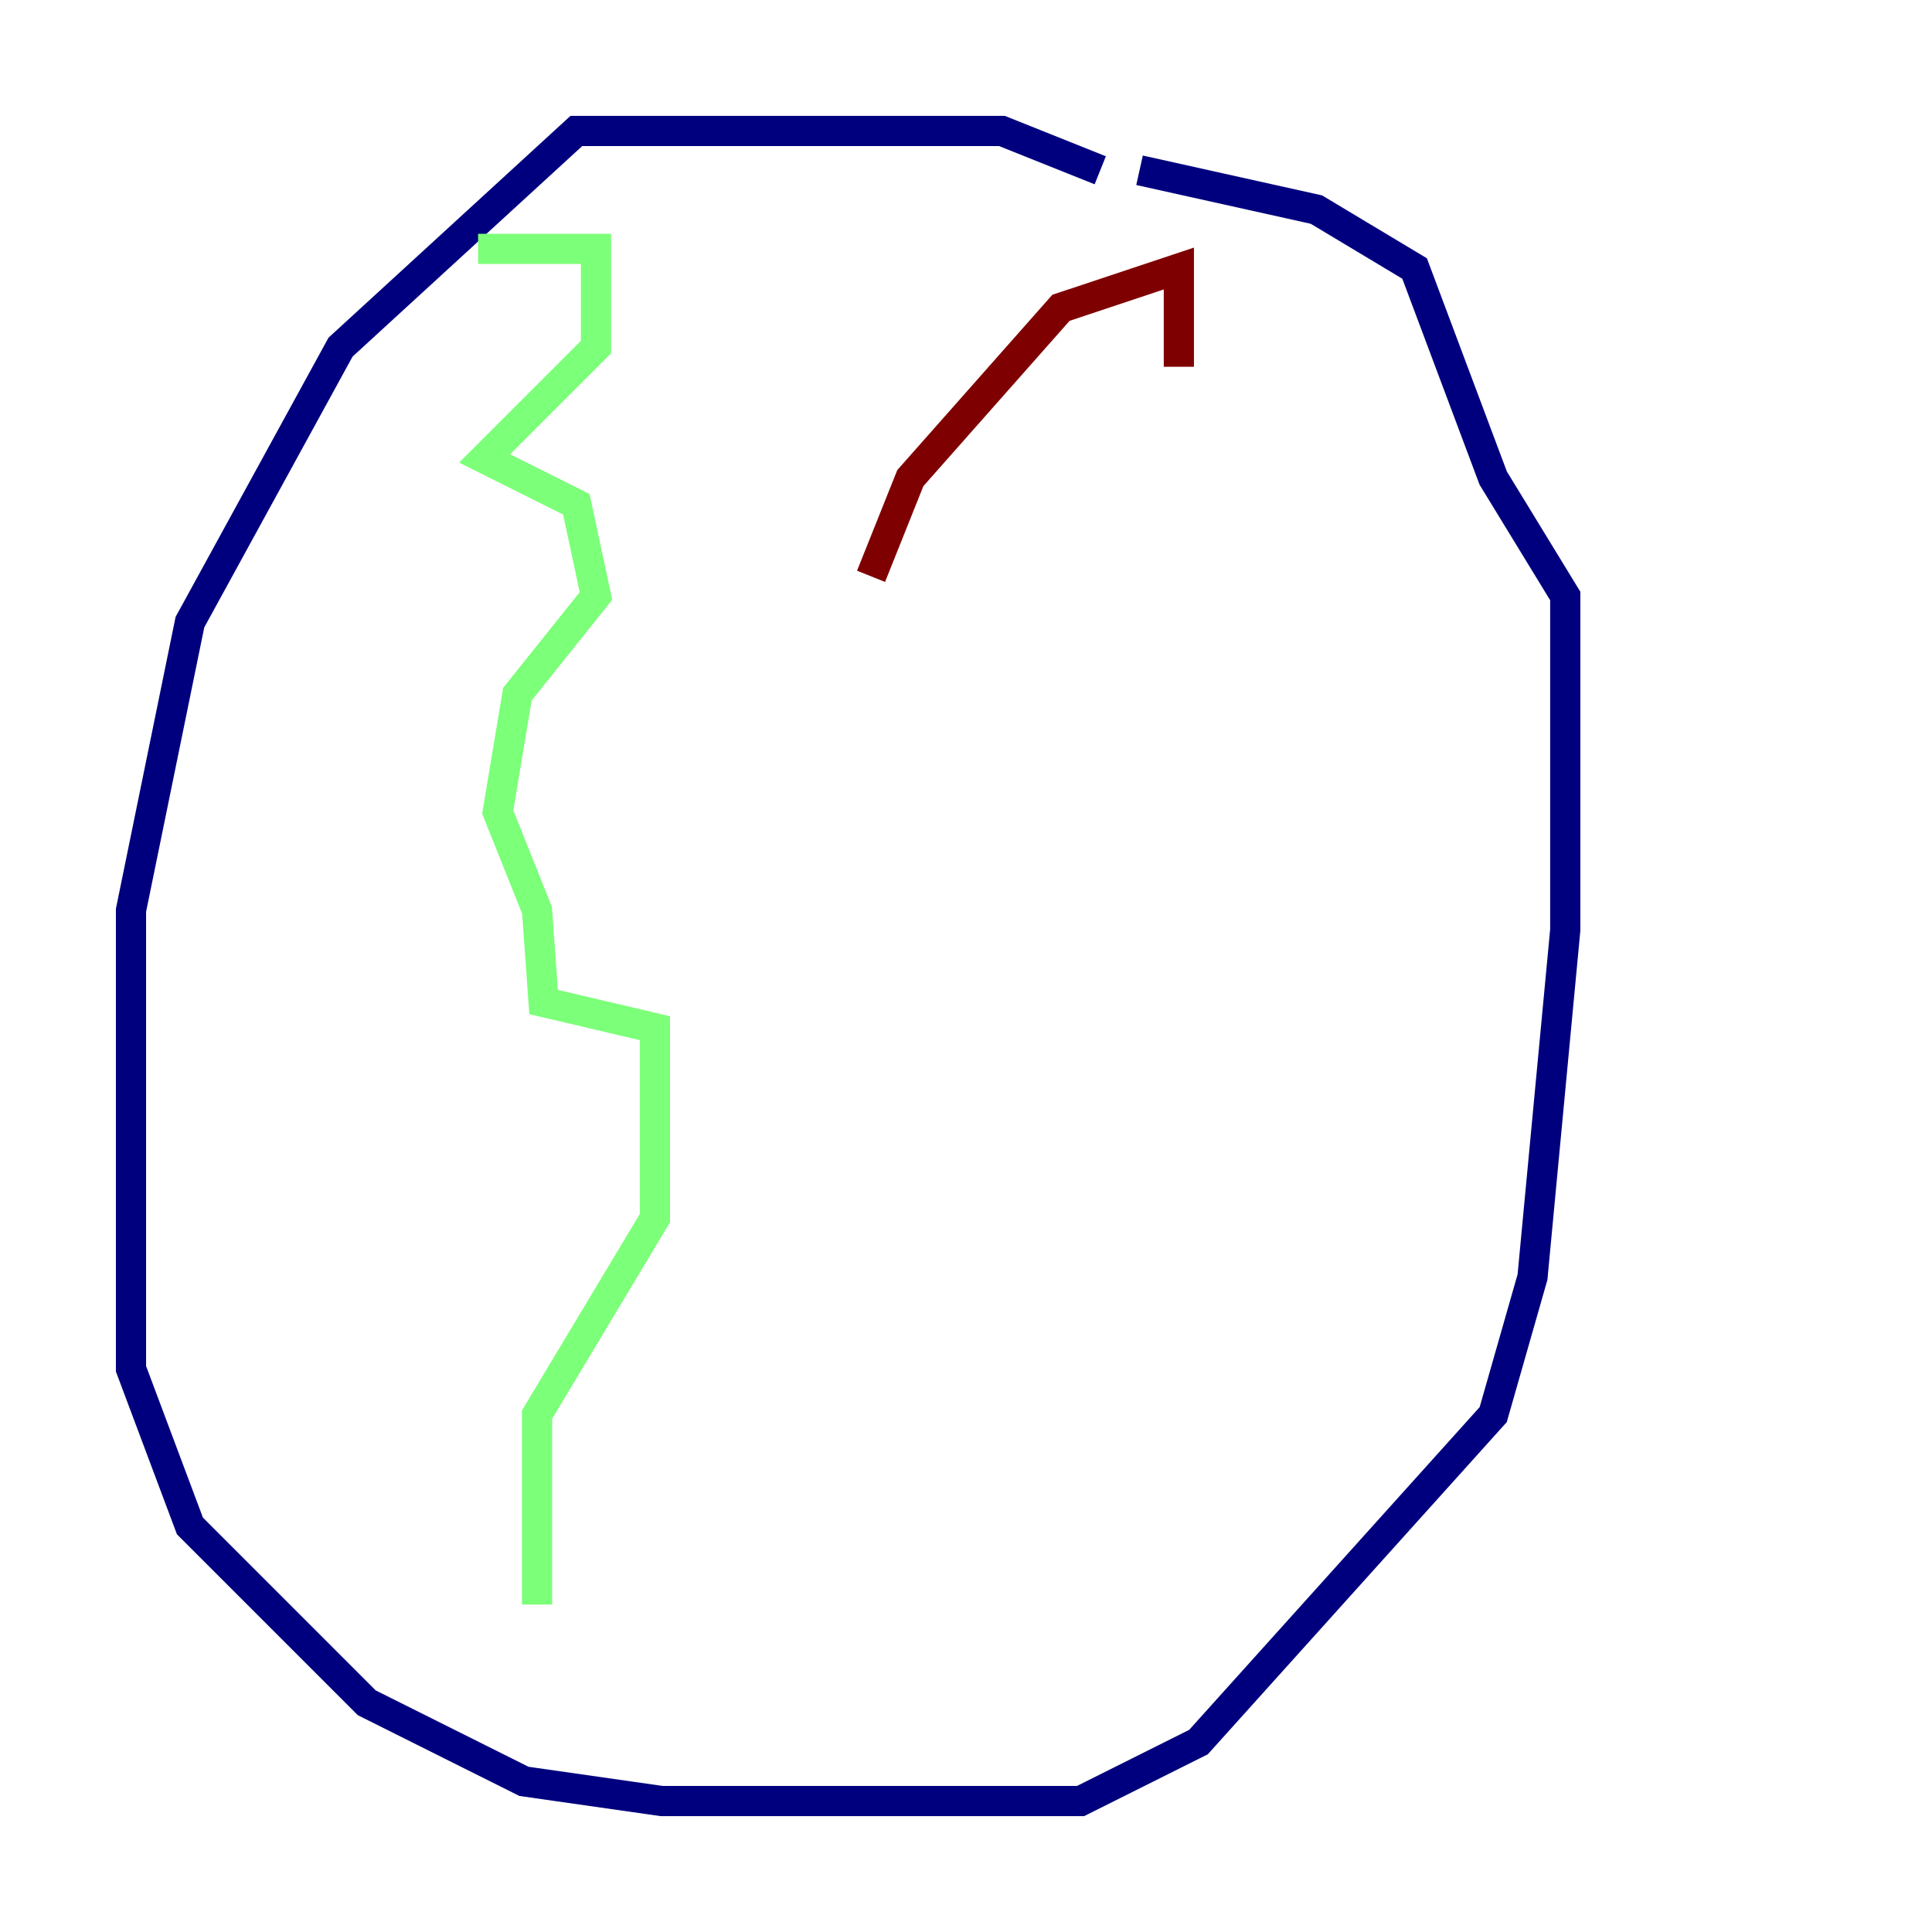 <?xml version="1.0" encoding="utf-8" ?>
<svg baseProfile="tiny" height="128" version="1.2" viewBox="0,0,128,128" width="128" xmlns="http://www.w3.org/2000/svg" xmlns:ev="http://www.w3.org/2001/xml-events" xmlns:xlink="http://www.w3.org/1999/xlink"><defs /><polyline fill="none" points="72.895,11.281 66.386,8.678 38.183,8.678 22.563,22.997 12.583,41.22 8.678,60.312 8.678,90.685 12.583,101.098 24.298,112.814 34.712,118.02 43.824,119.322 71.593,119.322 79.403,115.417 98.929,93.722 101.532,84.61 103.702,61.614 103.702,39.485 98.929,31.675 93.722,17.79 87.214,13.885 75.498,11.281" stroke="#00007f" stroke-width="2" /><polyline fill="none" points="31.675,16.488 39.485,16.488 39.485,22.997 32.108,30.373 38.183,33.41 39.485,39.485 34.278,45.993 32.976,53.803 35.58,60.312 36.014,66.386 43.39,68.122 43.39,80.705 35.58,93.722 35.58,106.305" stroke="#7cff79" stroke-width="2" /><polyline fill="none" points="78.102,24.298 78.102,17.79 70.291,20.393 60.312,31.675 57.709,38.183" stroke="#7f0000" stroke-width="2" /></svg>